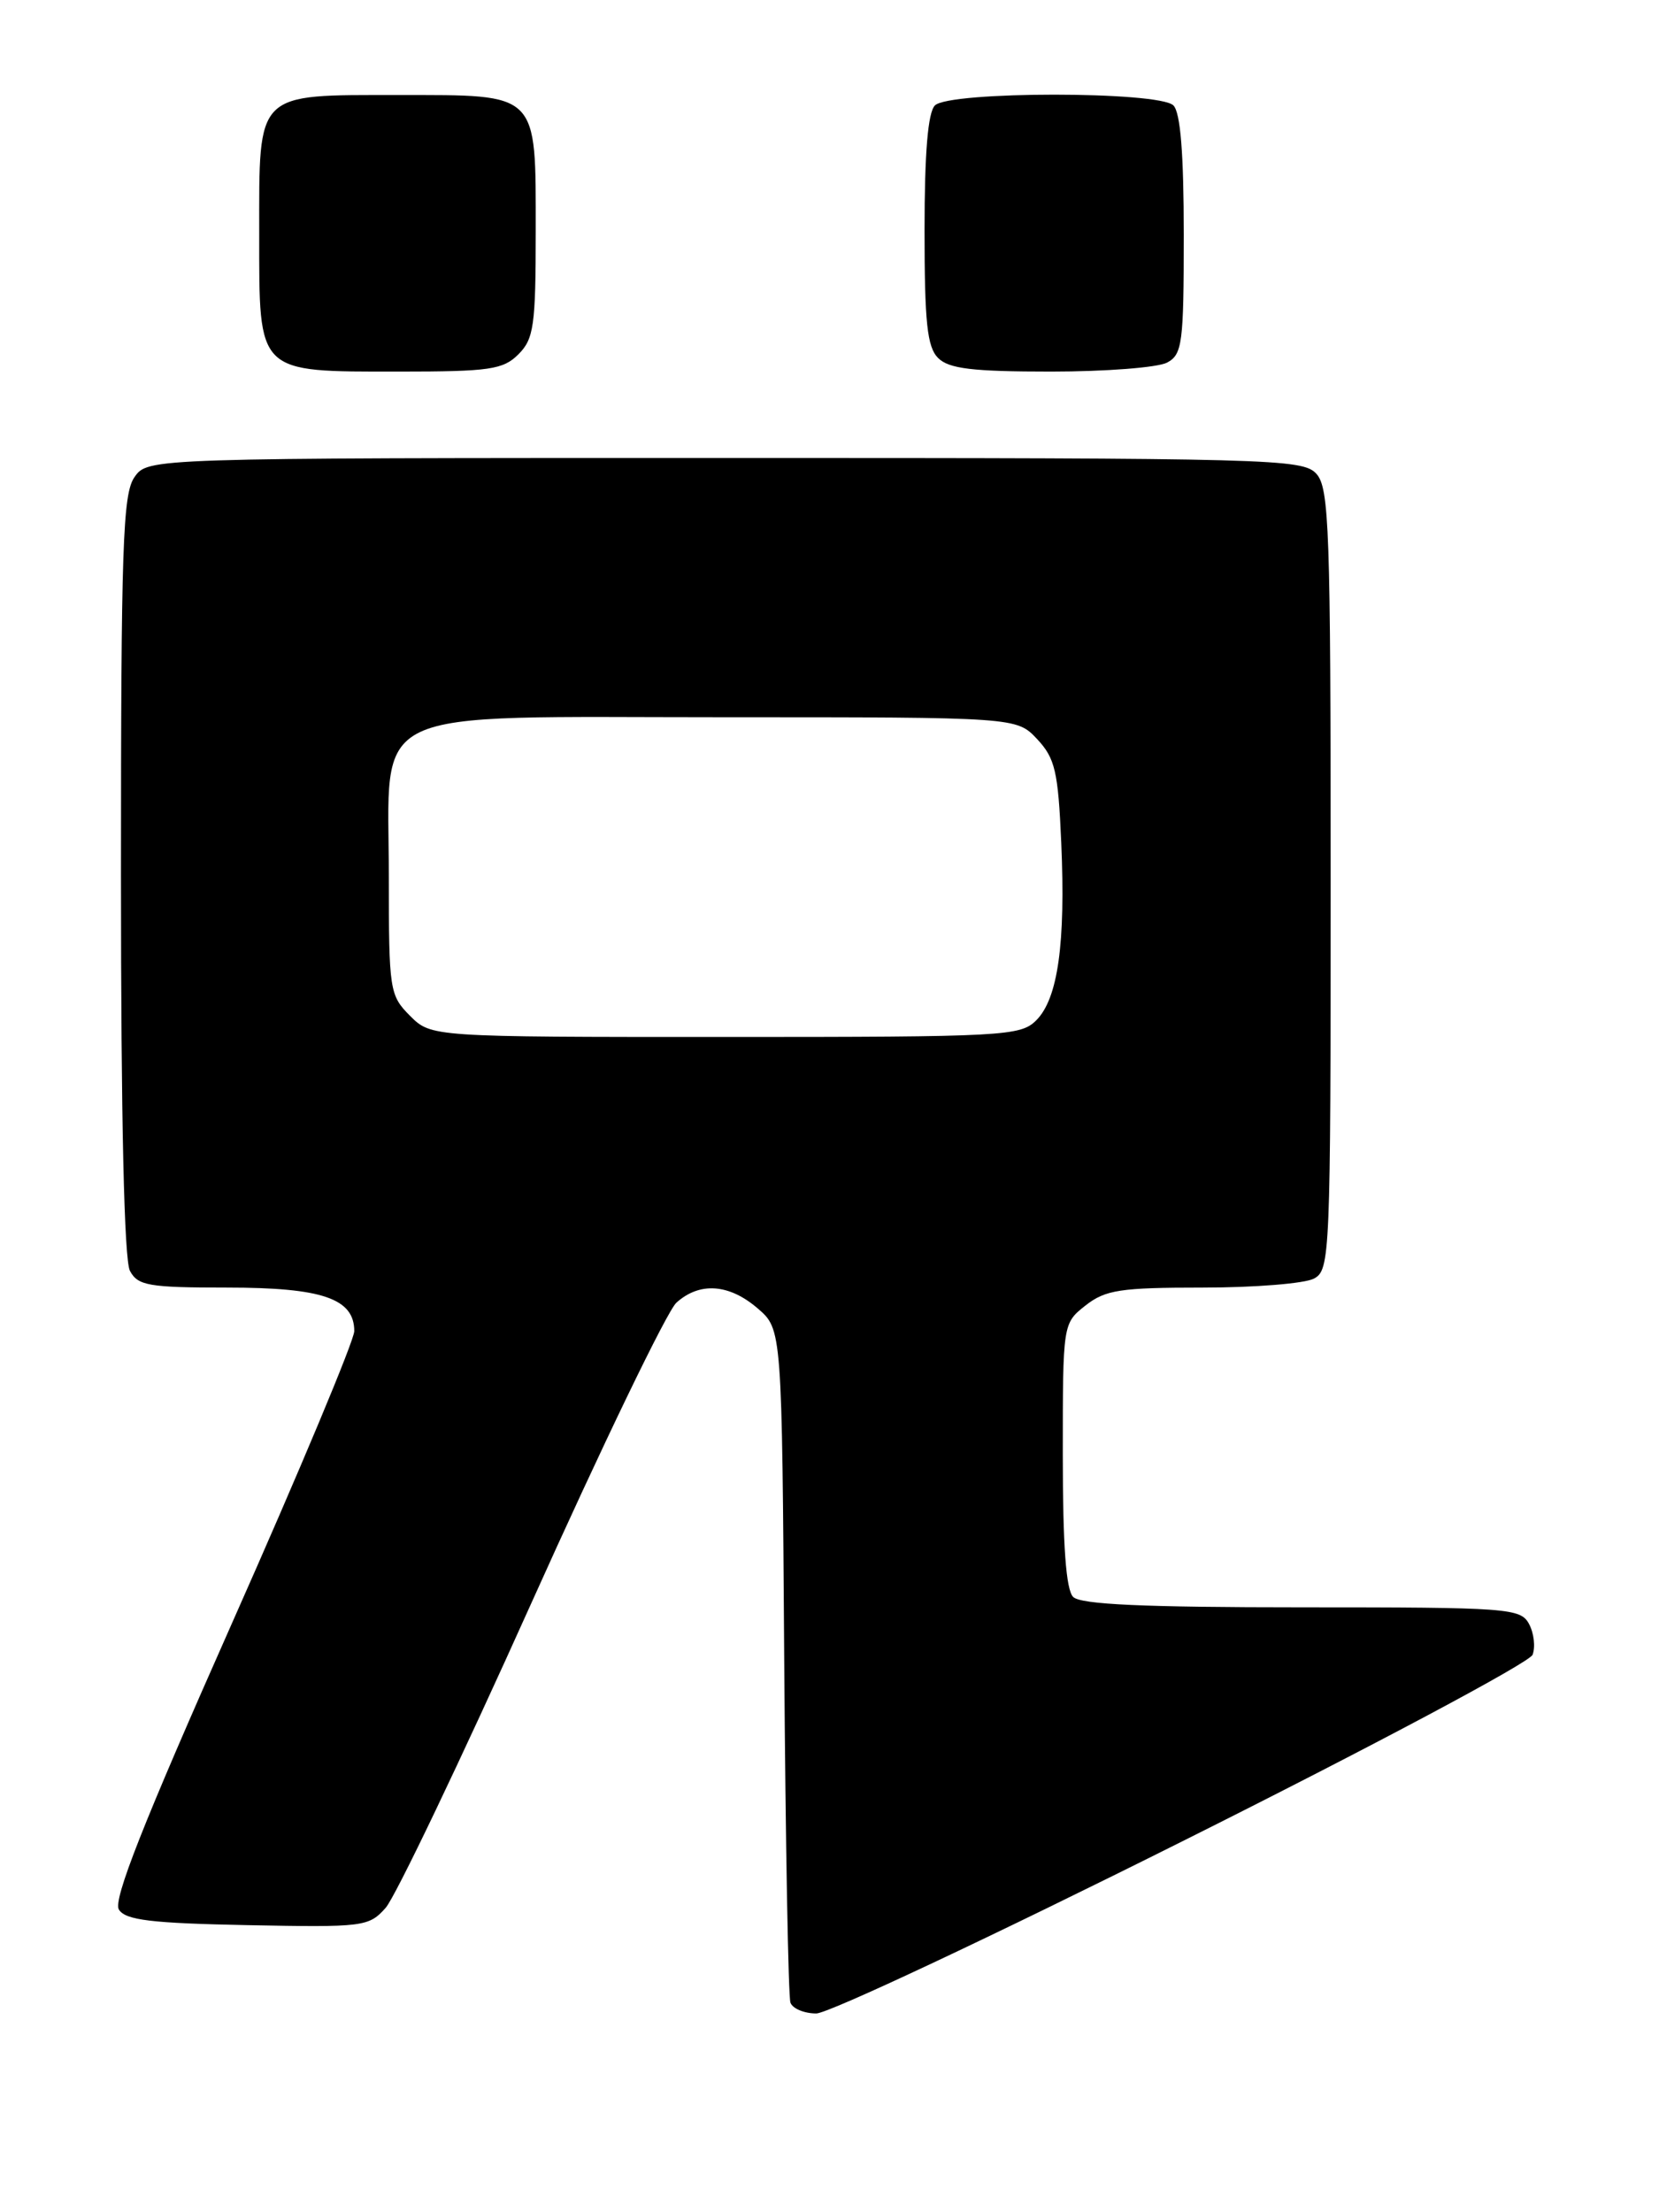 <?xml version="1.0" encoding="UTF-8" standalone="no"?>
<!DOCTYPE svg PUBLIC "-//W3C//DTD SVG 1.1//EN" "http://www.w3.org/Graphics/SVG/1.1/DTD/svg11.dtd" >
<svg xmlns="http://www.w3.org/2000/svg" xmlns:xlink="http://www.w3.org/1999/xlink" version="1.1" viewBox="0 0 192 256">
 <g >
 <path fill="currentColor"
d=" M 136.87 213.06 C 158.80 202.10 177.02 192.39 177.37 191.49 C 177.71 190.59 177.53 188.99 176.96 187.93 C 175.98 186.10 174.59 186.00 150.66 186.00 C 132.35 186.00 125.07 185.67 124.20 184.80 C 123.37 183.97 123.00 178.88 123.00 168.37 C 123.00 153.15 123.00 153.15 125.63 151.07 C 127.94 149.26 129.66 149.00 139.20 149.00 C 145.21 149.00 151.00 148.53 152.07 147.96 C 153.93 146.96 154.00 145.39 154.00 101.79 C 154.00 61.20 153.83 56.47 152.35 54.83 C 150.77 53.09 147.34 53.00 83.90 53.00 C 17.11 53.00 17.11 53.00 15.56 55.22 C 14.21 57.15 14.00 63.23 14.00 101.29 C 14.00 129.60 14.37 145.82 15.04 147.07 C 15.96 148.78 17.21 149.00 26.31 149.00 C 37.30 149.00 41.00 150.27 41.00 154.04 C 41.00 155.10 34.66 170.26 26.90 187.72 C 16.54 211.05 13.06 219.87 13.76 220.98 C 14.52 222.20 17.50 222.56 28.66 222.78 C 42.08 223.04 42.68 222.97 44.63 220.78 C 45.75 219.52 53.34 203.65 61.50 185.50 C 69.66 167.35 77.21 151.71 78.28 150.75 C 80.97 148.32 84.38 148.56 87.69 151.41 C 90.50 153.83 90.50 153.83 90.76 192.16 C 90.91 213.25 91.23 231.06 91.48 231.75 C 91.73 232.44 93.08 233.00 94.47 233.00 C 95.87 233.00 114.95 224.03 136.87 213.06 Z  M 60.00 41.00 C 61.78 39.22 62.00 37.67 62.00 26.83 C 62.00 10.54 62.45 11.00 46.17 11.00 C 29.46 11.00 30.00 10.46 30.00 27.10 C 30.00 43.36 29.63 43.00 46.22 43.00 C 56.67 43.00 58.23 42.77 60.00 41.00 Z  M 135.07 41.96 C 136.83 41.02 137.00 39.75 137.00 27.16 C 137.00 17.79 136.62 13.02 135.80 12.20 C 134.14 10.54 109.86 10.54 108.20 12.20 C 107.39 13.01 107.00 17.67 107.00 26.63 C 107.00 37.32 107.30 40.16 108.57 41.43 C 109.82 42.67 112.52 43.00 121.64 43.00 C 127.96 43.00 134.00 42.53 135.07 41.96 Z  M 47.45 117.55 C 45.09 115.18 45.00 114.60 45.00 101.50 C 45.00 81.42 41.68 83.00 83.78 83.00 C 117.65 83.00 117.65 83.00 120.03 85.53 C 122.11 87.75 122.46 89.26 122.82 97.50 C 123.33 109.19 122.44 115.56 119.93 118.07 C 118.10 119.90 116.24 120.00 83.95 120.00 C 49.91 120.00 49.91 120.00 47.45 117.55 Z "/>
</g>
</svg>
